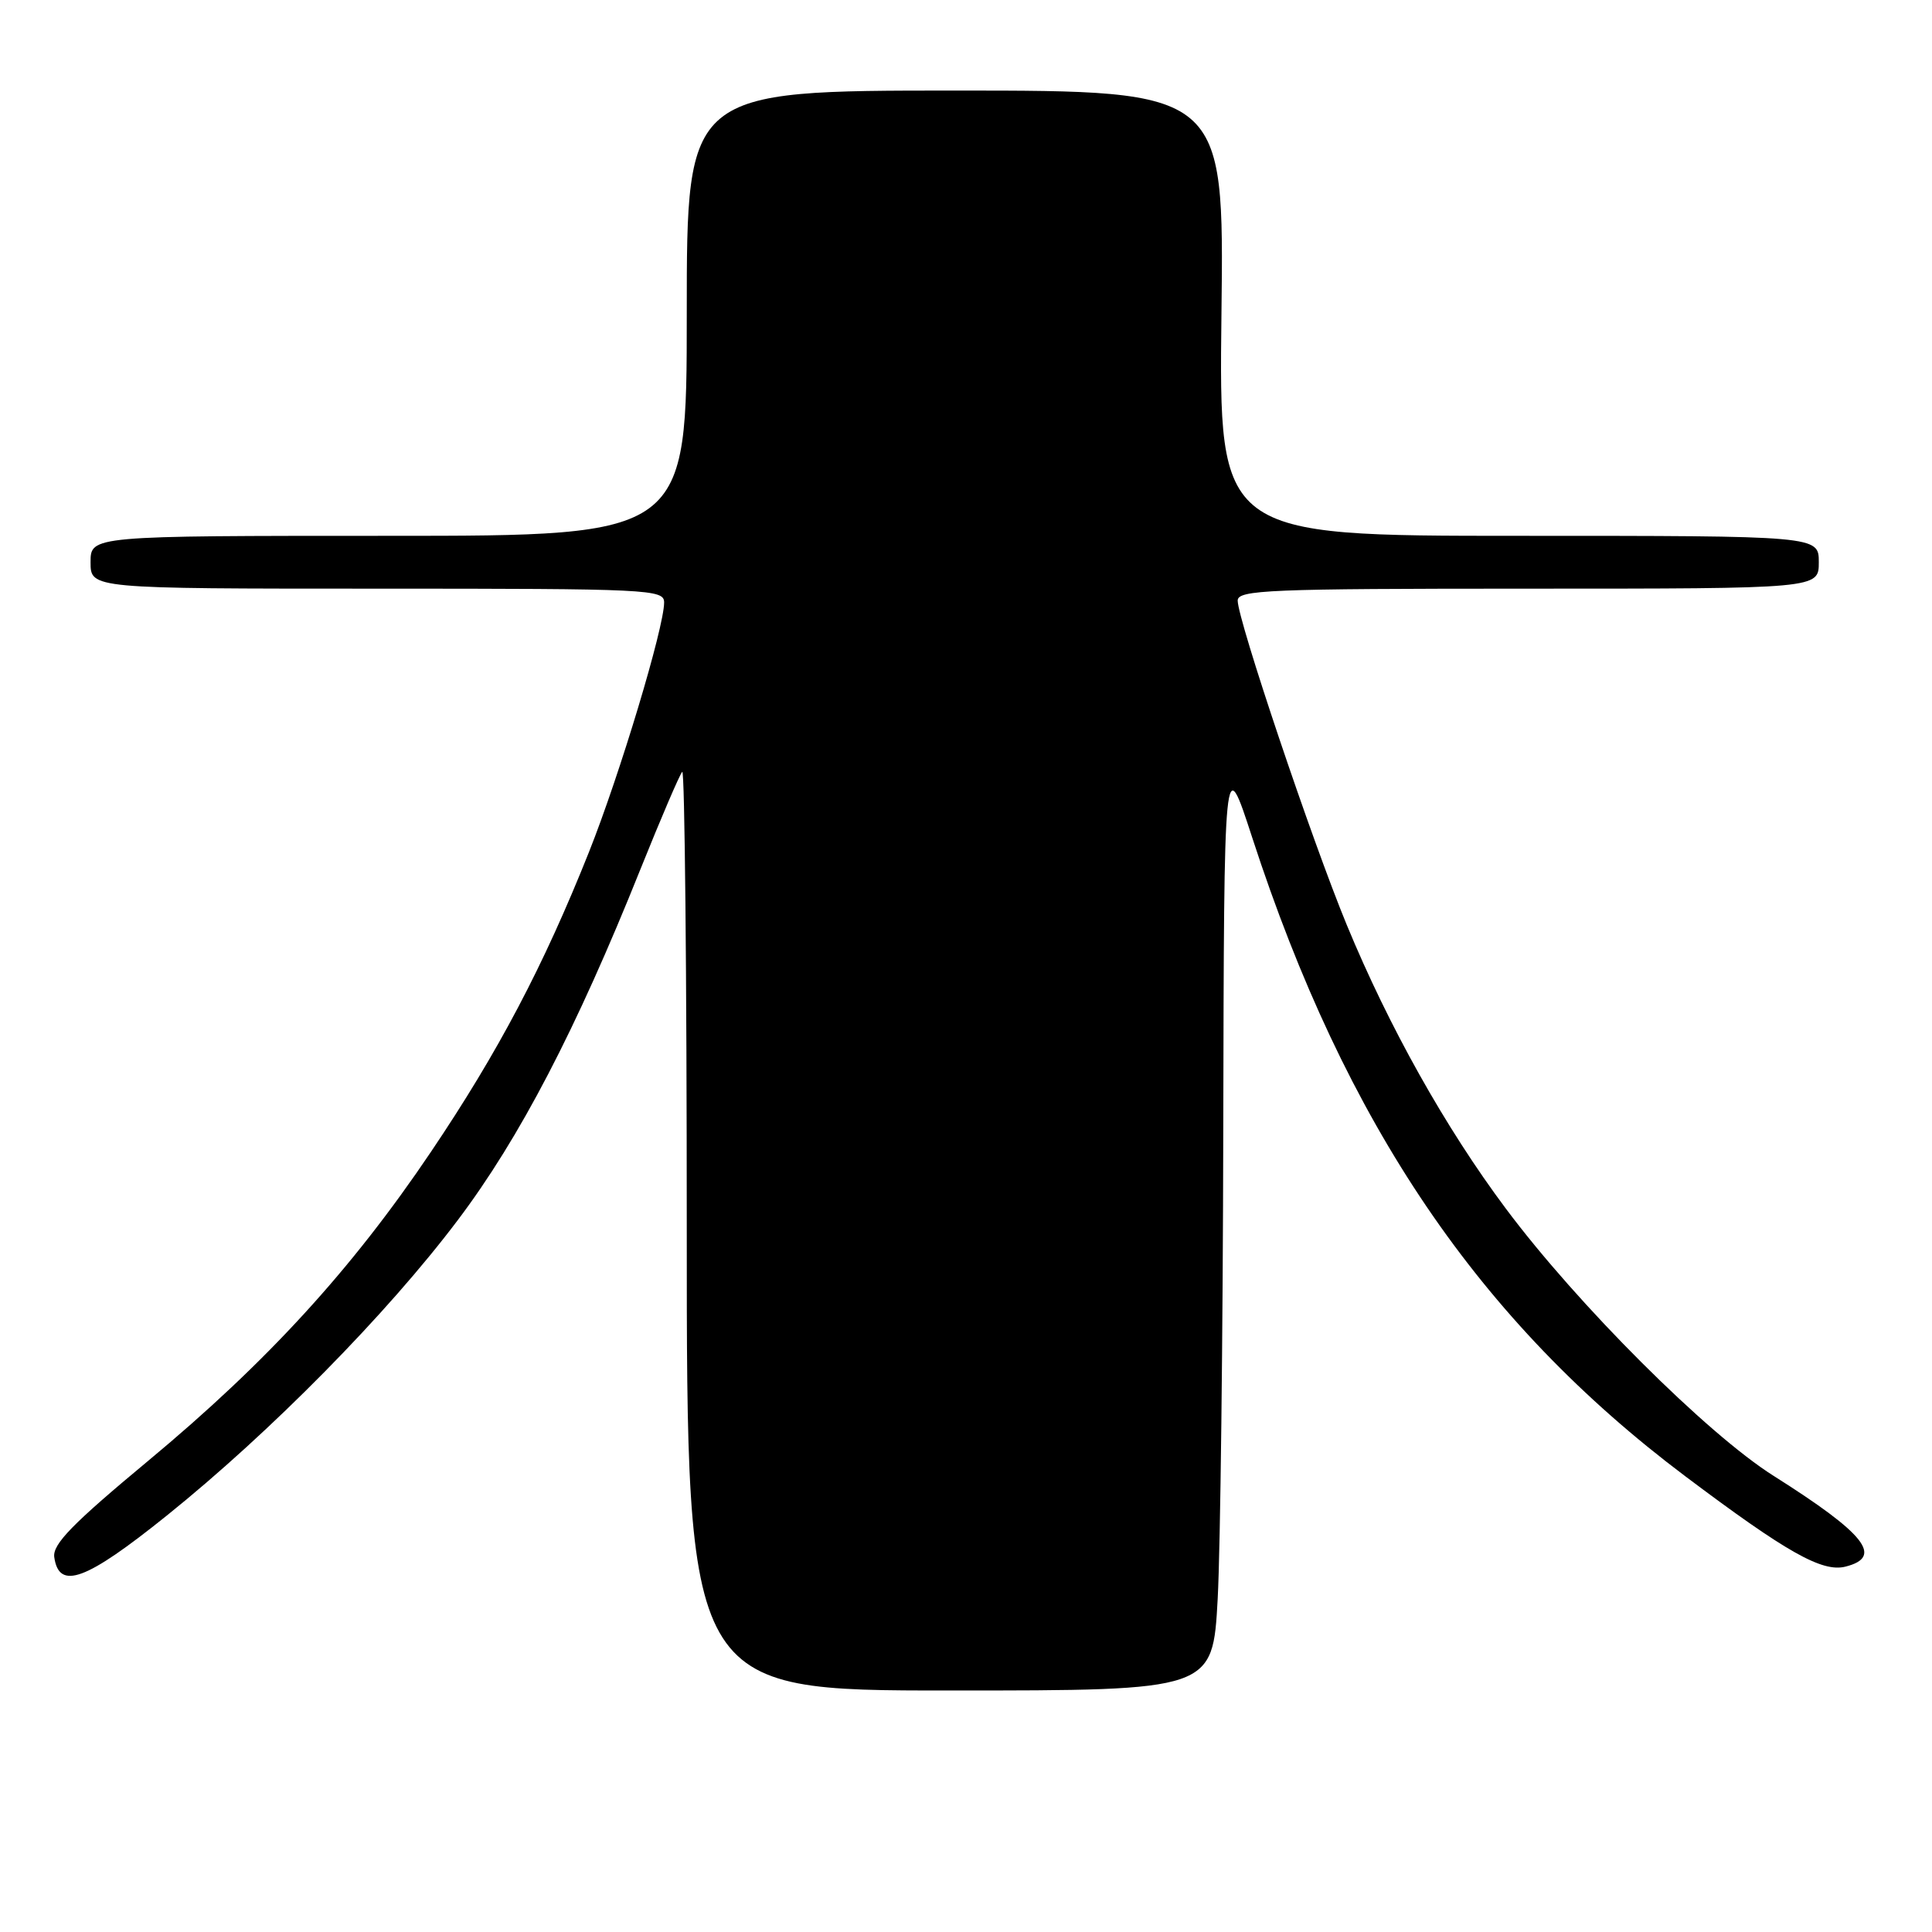 <?xml version="1.0" encoding="UTF-8" standalone="no"?>
<!DOCTYPE svg PUBLIC "-//W3C//DTD SVG 1.1//EN" "http://www.w3.org/Graphics/SVG/1.1/DTD/svg11.dtd" >
<svg xmlns="http://www.w3.org/2000/svg" xmlns:xlink="http://www.w3.org/1999/xlink" version="1.1" viewBox="0 0 256 256">
 <g >
 <path fill="currentColor"
d=" M 161.35 211.84 C 161.71 205.16 162.04 177.14 162.09 149.59 C 162.19 99.50 162.19 99.50 165.93 111.00 C 178.32 149.03 195.98 175.07 223.32 195.62 C 236.73 205.70 241.44 208.36 244.52 207.59 C 249.61 206.31 247.20 203.26 235.00 195.55 C 226.16 189.97 209.00 172.84 199.52 160.13 C 191.54 149.45 184.04 136.07 178.46 122.57 C 173.84 111.38 164.00 82.13 164.00 79.58 C 164.00 78.17 168.10 78.00 202.50 78.00 C 241.00 78.00 241.00 78.00 241.00 74.50 C 241.00 71.00 241.00 71.00 201.25 71.00 C 161.50 71.00 161.50 71.00 161.85 41.50 C 162.20 12.00 162.20 12.00 126.60 12.00 C 91.00 12.00 91.00 12.00 91.00 41.50 C 91.00 71.00 91.00 71.00 51.50 71.00 C 12.00 71.00 12.00 71.00 12.00 74.50 C 12.00 78.00 12.00 78.00 50.00 78.00 C 86.13 78.00 88.00 78.09 88.00 79.83 C 88.00 83.14 82.13 102.64 78.03 112.93 C 72.02 128.00 66.02 139.40 57.10 152.63 C 46.60 168.22 35.39 180.47 19.69 193.52 C 9.57 201.93 6.95 204.62 7.19 206.33 C 7.82 210.76 11.38 209.44 22.09 200.83 C 35.87 189.75 51.30 174.09 60.66 161.67 C 68.85 150.82 76.36 136.40 84.86 115.18 C 87.58 108.41 90.07 102.60 90.40 102.27 C 90.73 101.94 91.00 129.19 91.00 162.83 C 91.00 224.00 91.00 224.00 125.85 224.00 C 160.69 224.00 160.69 224.00 161.35 211.84 Z "/>
</g>
</svg>